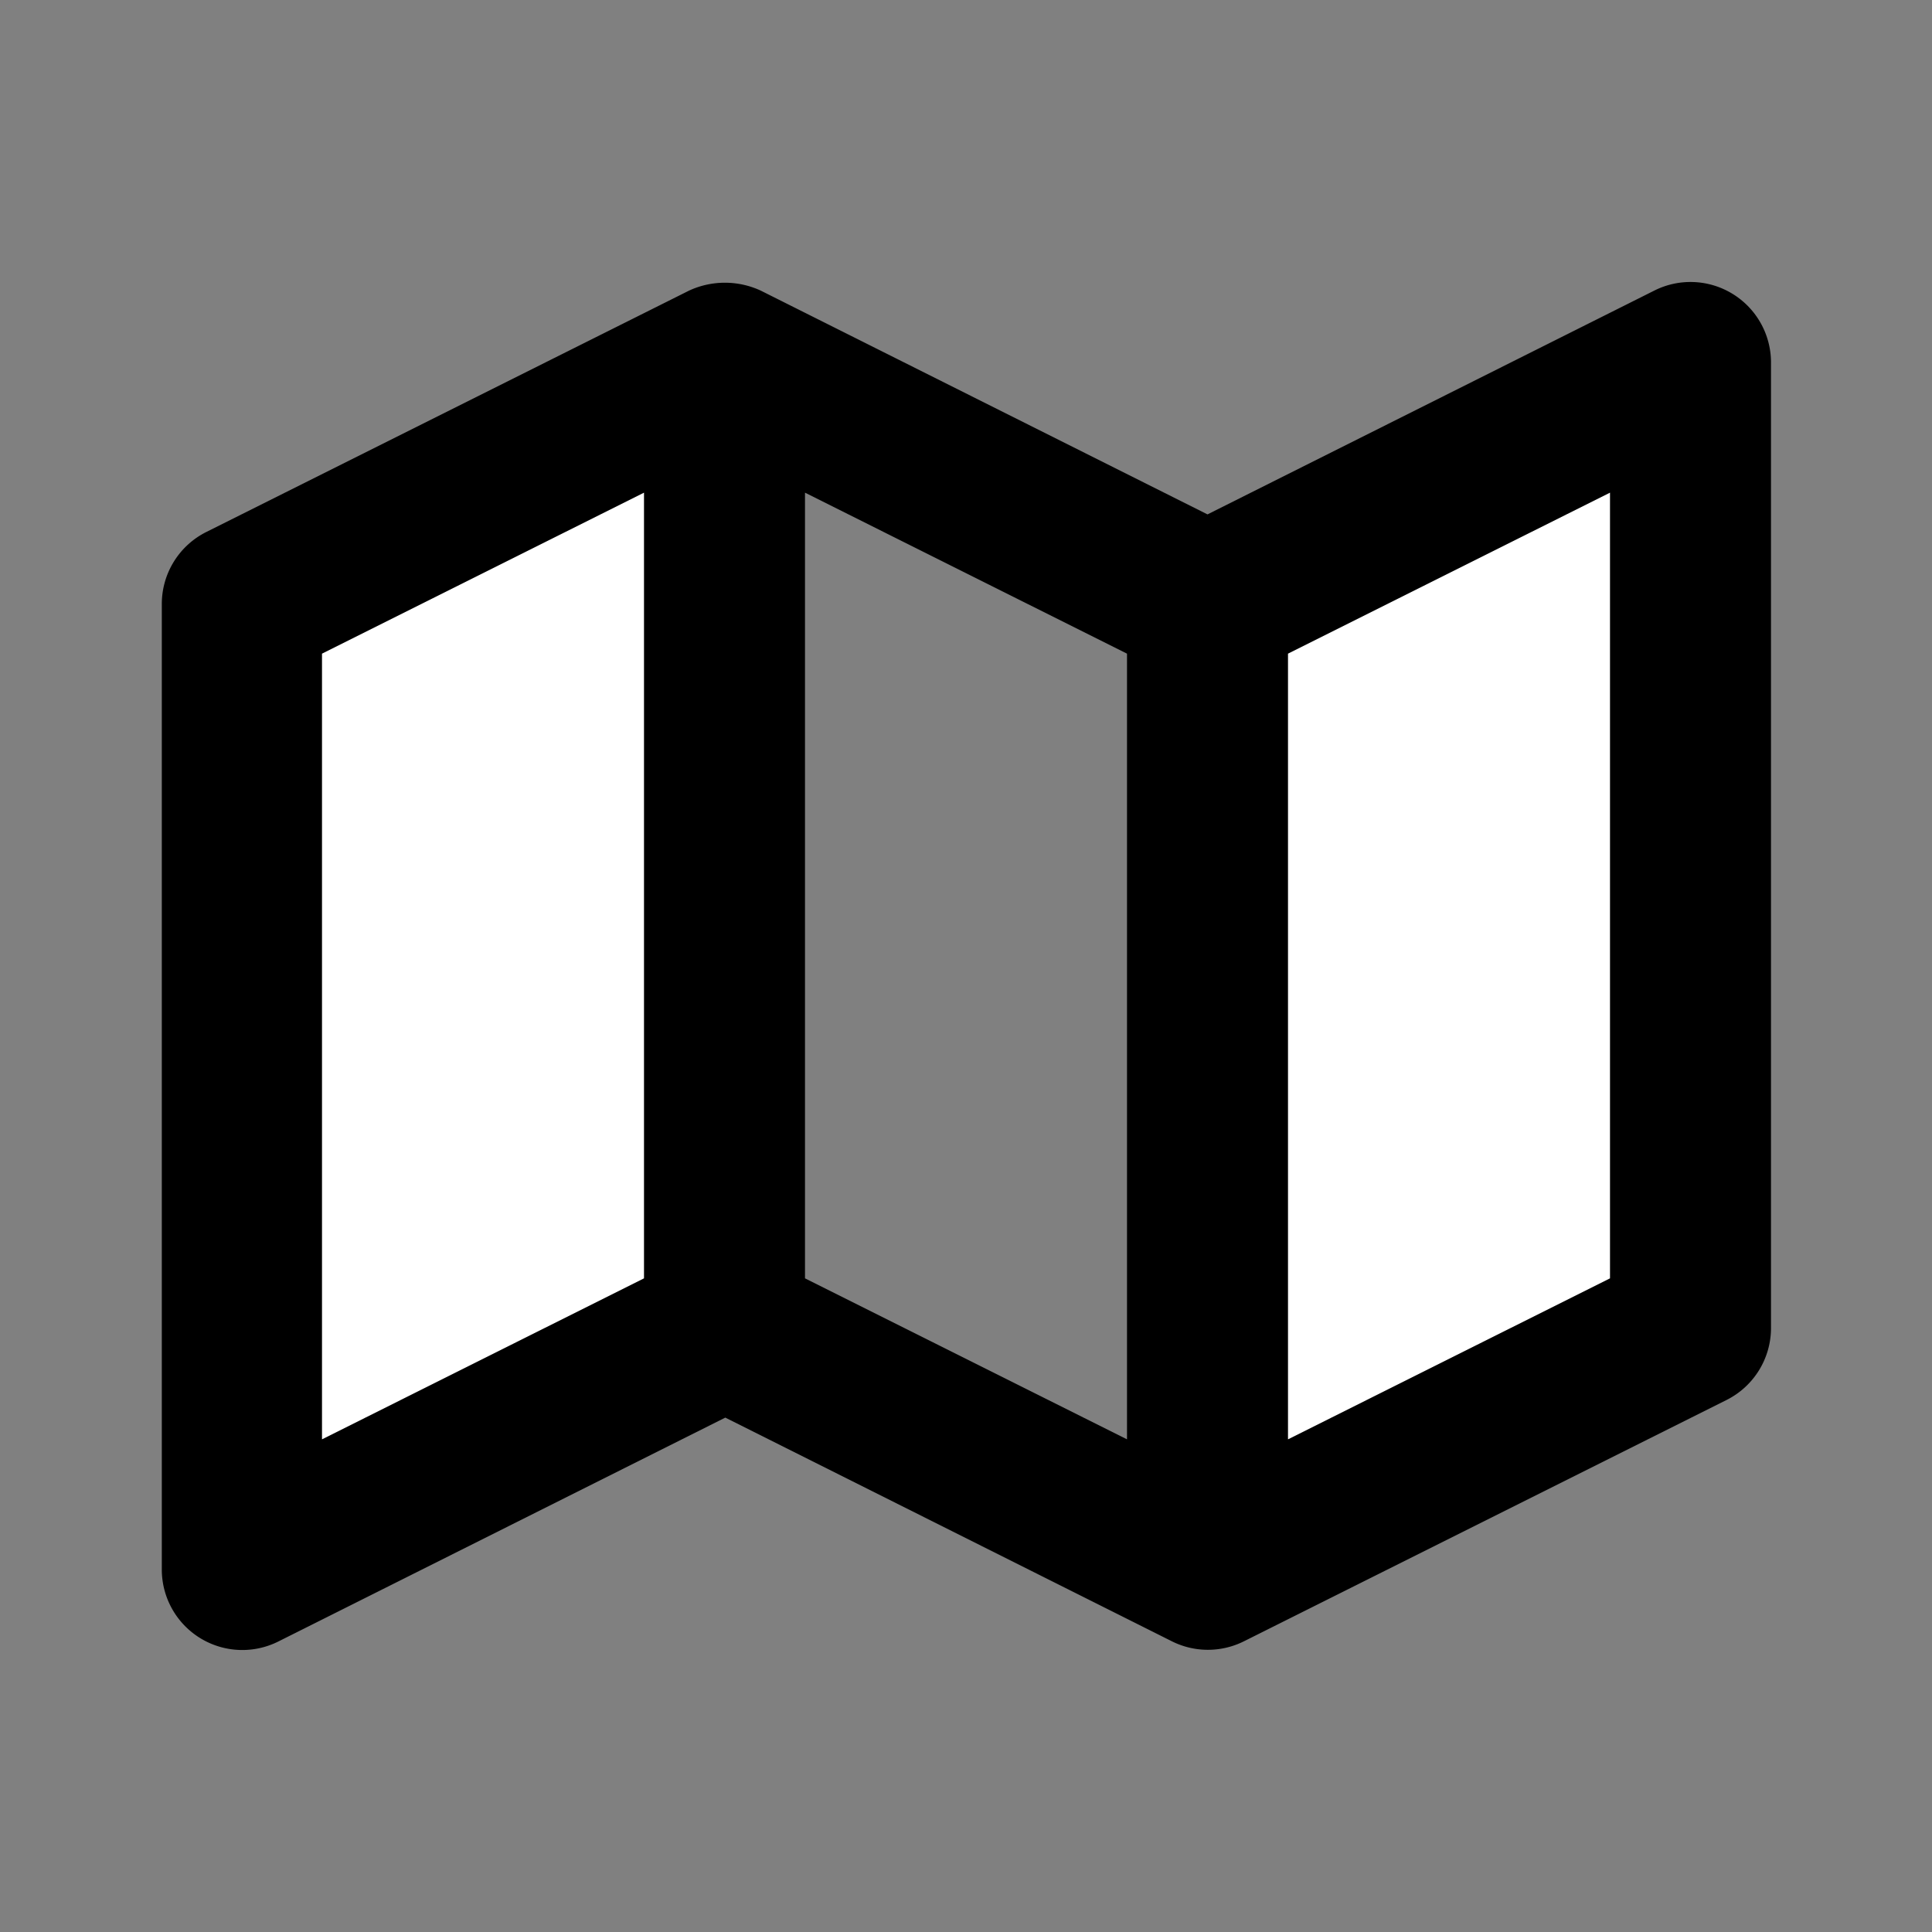 ﻿<svg xmlns='http://www.w3.org/2000/svg' viewBox='0 0 24 24' fill='#000000'><rect x="0" y="0" width="24" height="24" fill="#808080" stroke="none"/><path d='m3 20 6-3V4L3 7v13zM15 7v13l6-3V4l-6 3z' fill='#FFFFFF'></path><path d='M20.55 3.61 15 6.39 9.45 3.61a1.06 1.06 0 0 0-.89 0l-6 3a1 1 0 0 0-.55.89v12a1 1 0 0 0 1.45.89l5.55-2.78 5.55 2.78a1 1 0 0 0 .89 0l6-3a1 1 0 0 0 .55-.89v-12a1 1 0 0 0-1.45-.89ZM4 8.12l4-2v9.76l-4 2V8.12Zm6-2 4 2v9.76l-4-2V6.12Zm10 9.76-4 2V8.12l4-2v9.76Z'></path></svg>